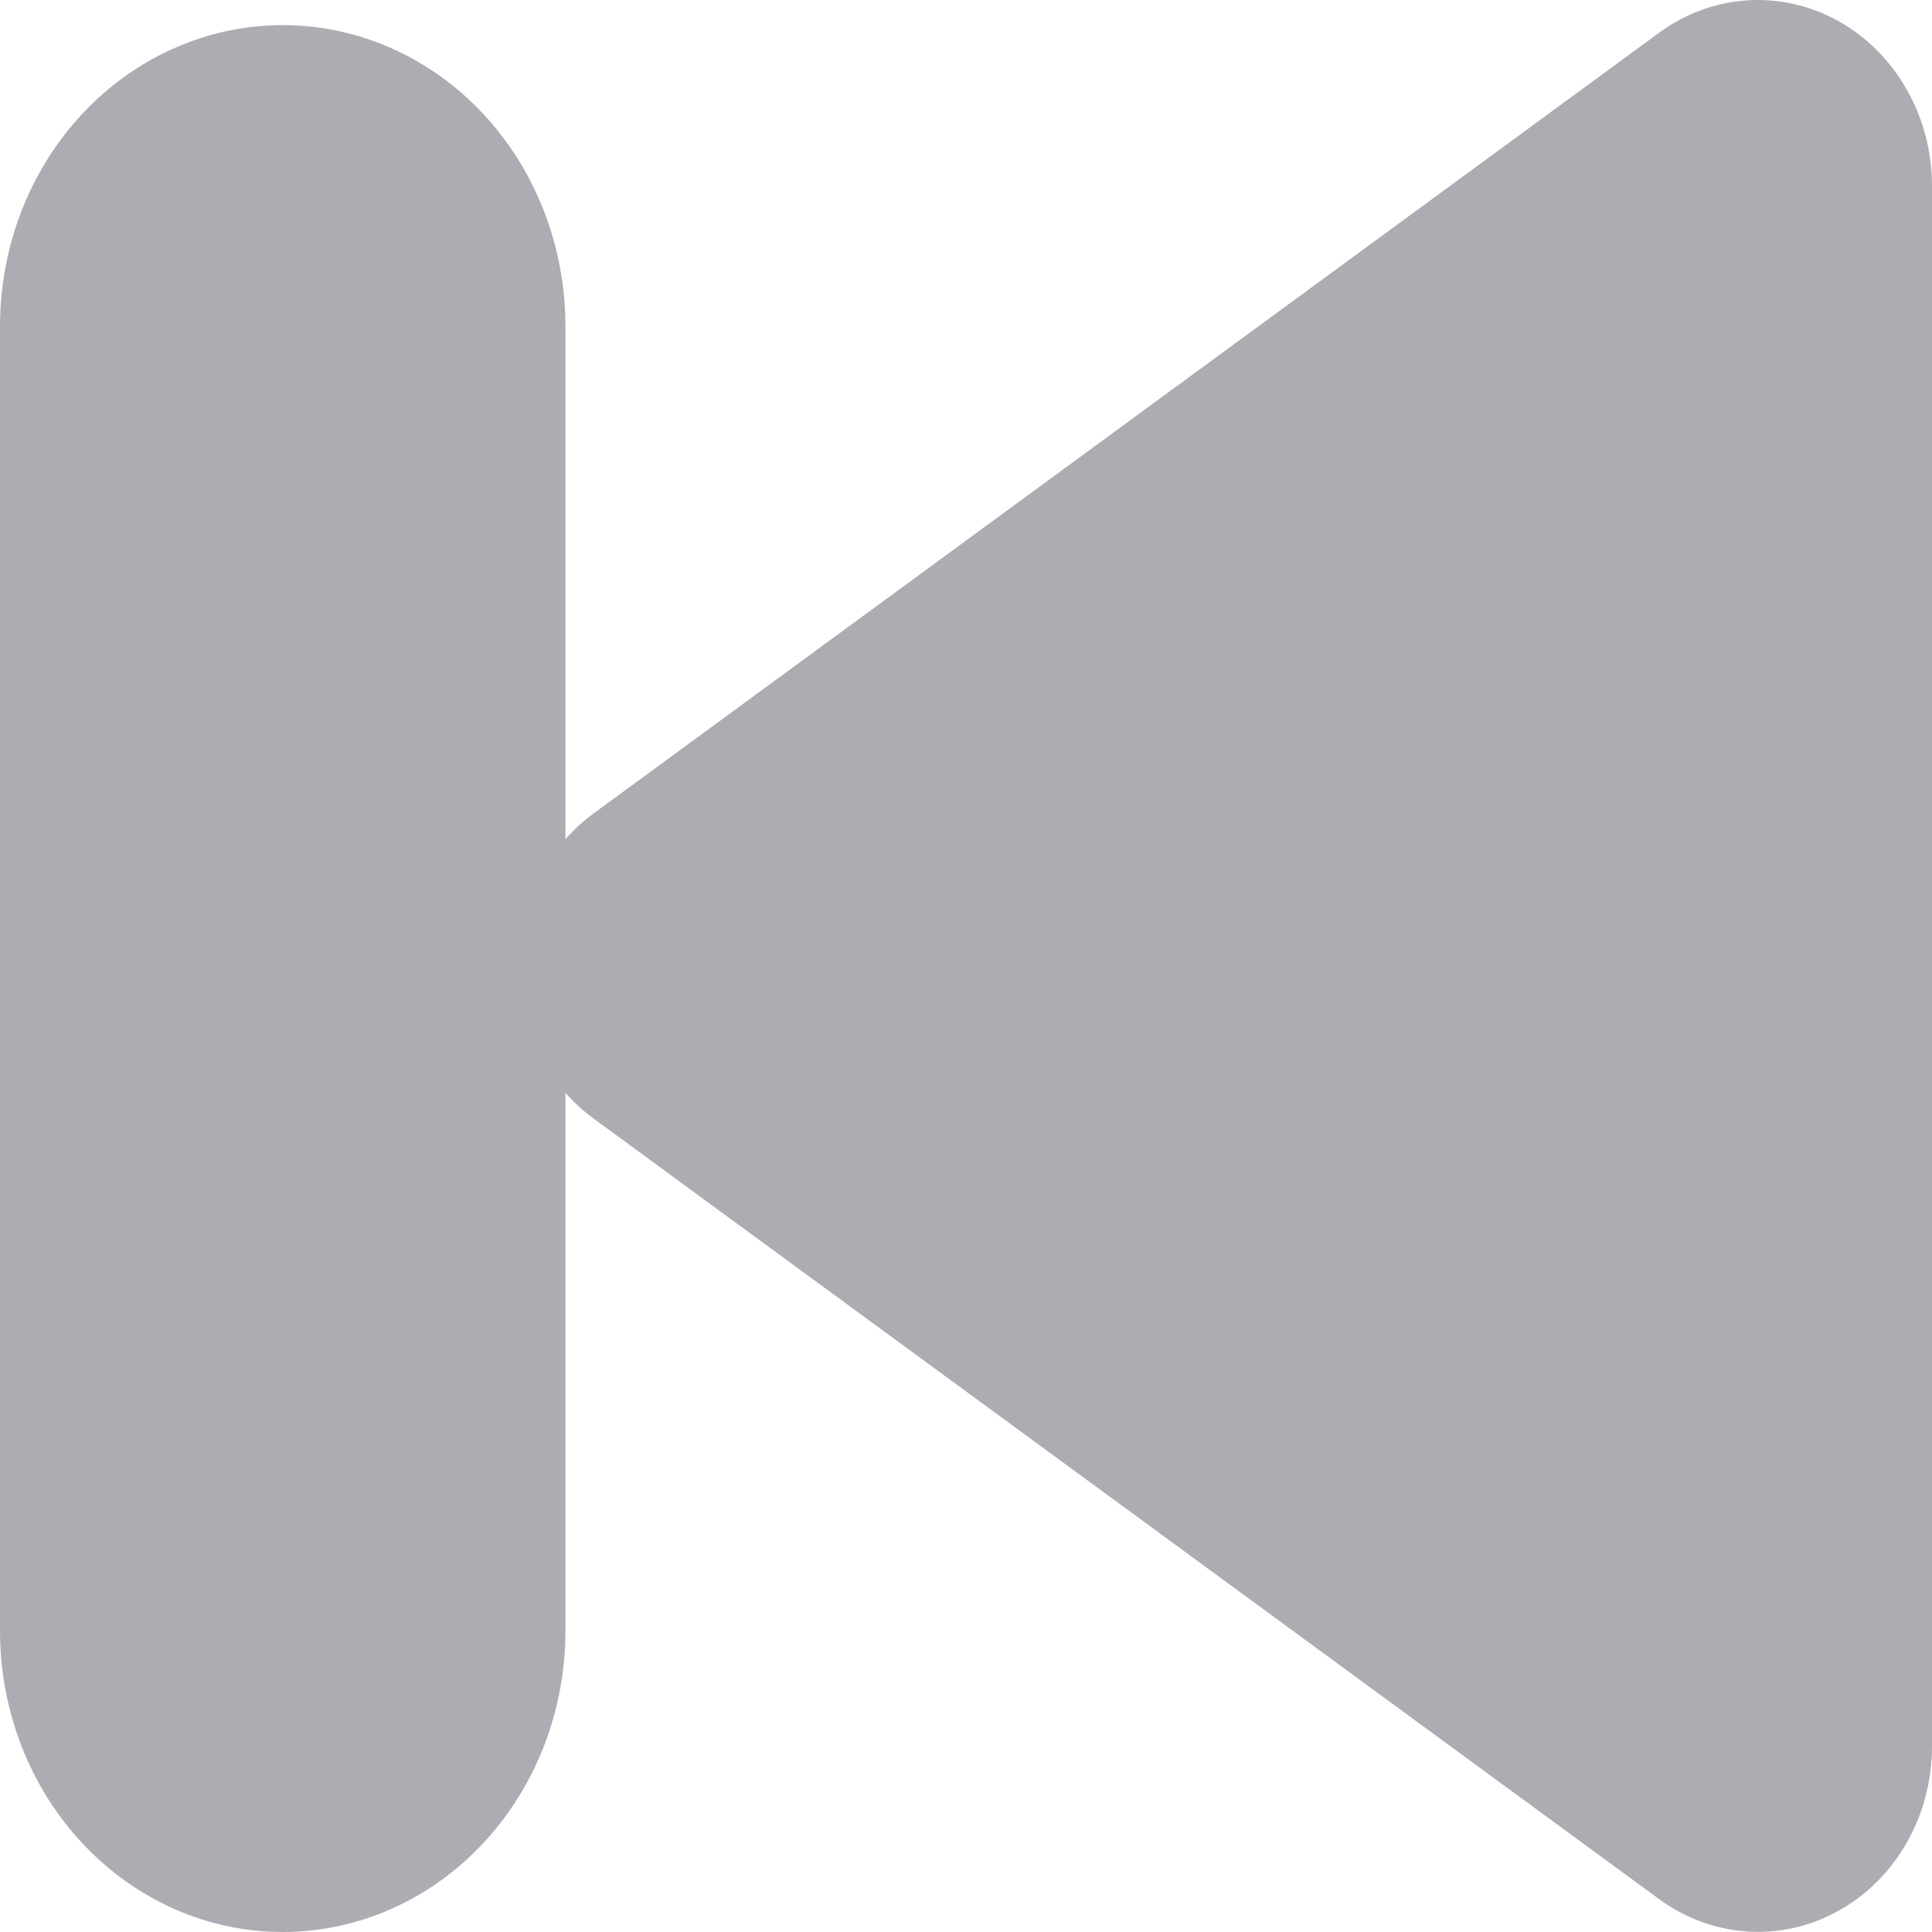 <svg width="24" height="24" viewBox="0 0 24 24" fill="none" xmlns="http://www.w3.org/2000/svg">
<path d="M22.843 0.265C23.192 0.461 23.483 0.754 23.687 1.113C23.891 1.473 23.999 1.884 24 2.304L24 21.697C24 22.117 23.892 22.528 23.688 22.887C23.484 23.247 23.192 23.539 22.843 23.734C22.494 23.93 22.102 24.019 21.708 23.994C21.315 23.969 20.936 23.83 20.611 23.592L7.376 13.897C7.248 13.804 7.13 13.696 7.024 13.575V20.26C7.024 21.252 6.654 22.203 5.996 22.904C5.337 23.606 4.444 24 3.512 24C2.581 24 1.687 23.606 1.029 22.904C0.37 22.203 -7.15256e-07 21.252 -7.15256e-07 20.26L-7.15256e-07 4.052C-7.15256e-07 3.06 0.37 2.109 1.029 1.407C1.687 0.706 2.581 0.312 3.512 0.312C4.444 0.312 5.337 0.706 5.996 1.407C6.654 2.109 7.024 3.06 7.024 4.052L7.024 10.425C7.13 10.305 7.248 10.197 7.376 10.103L20.611 0.406C20.936 0.168 21.315 0.029 21.709 0.004C22.102 -0.021 22.494 0.07 22.843 0.265Z" fill="#AEACB2"/>
</svg>
